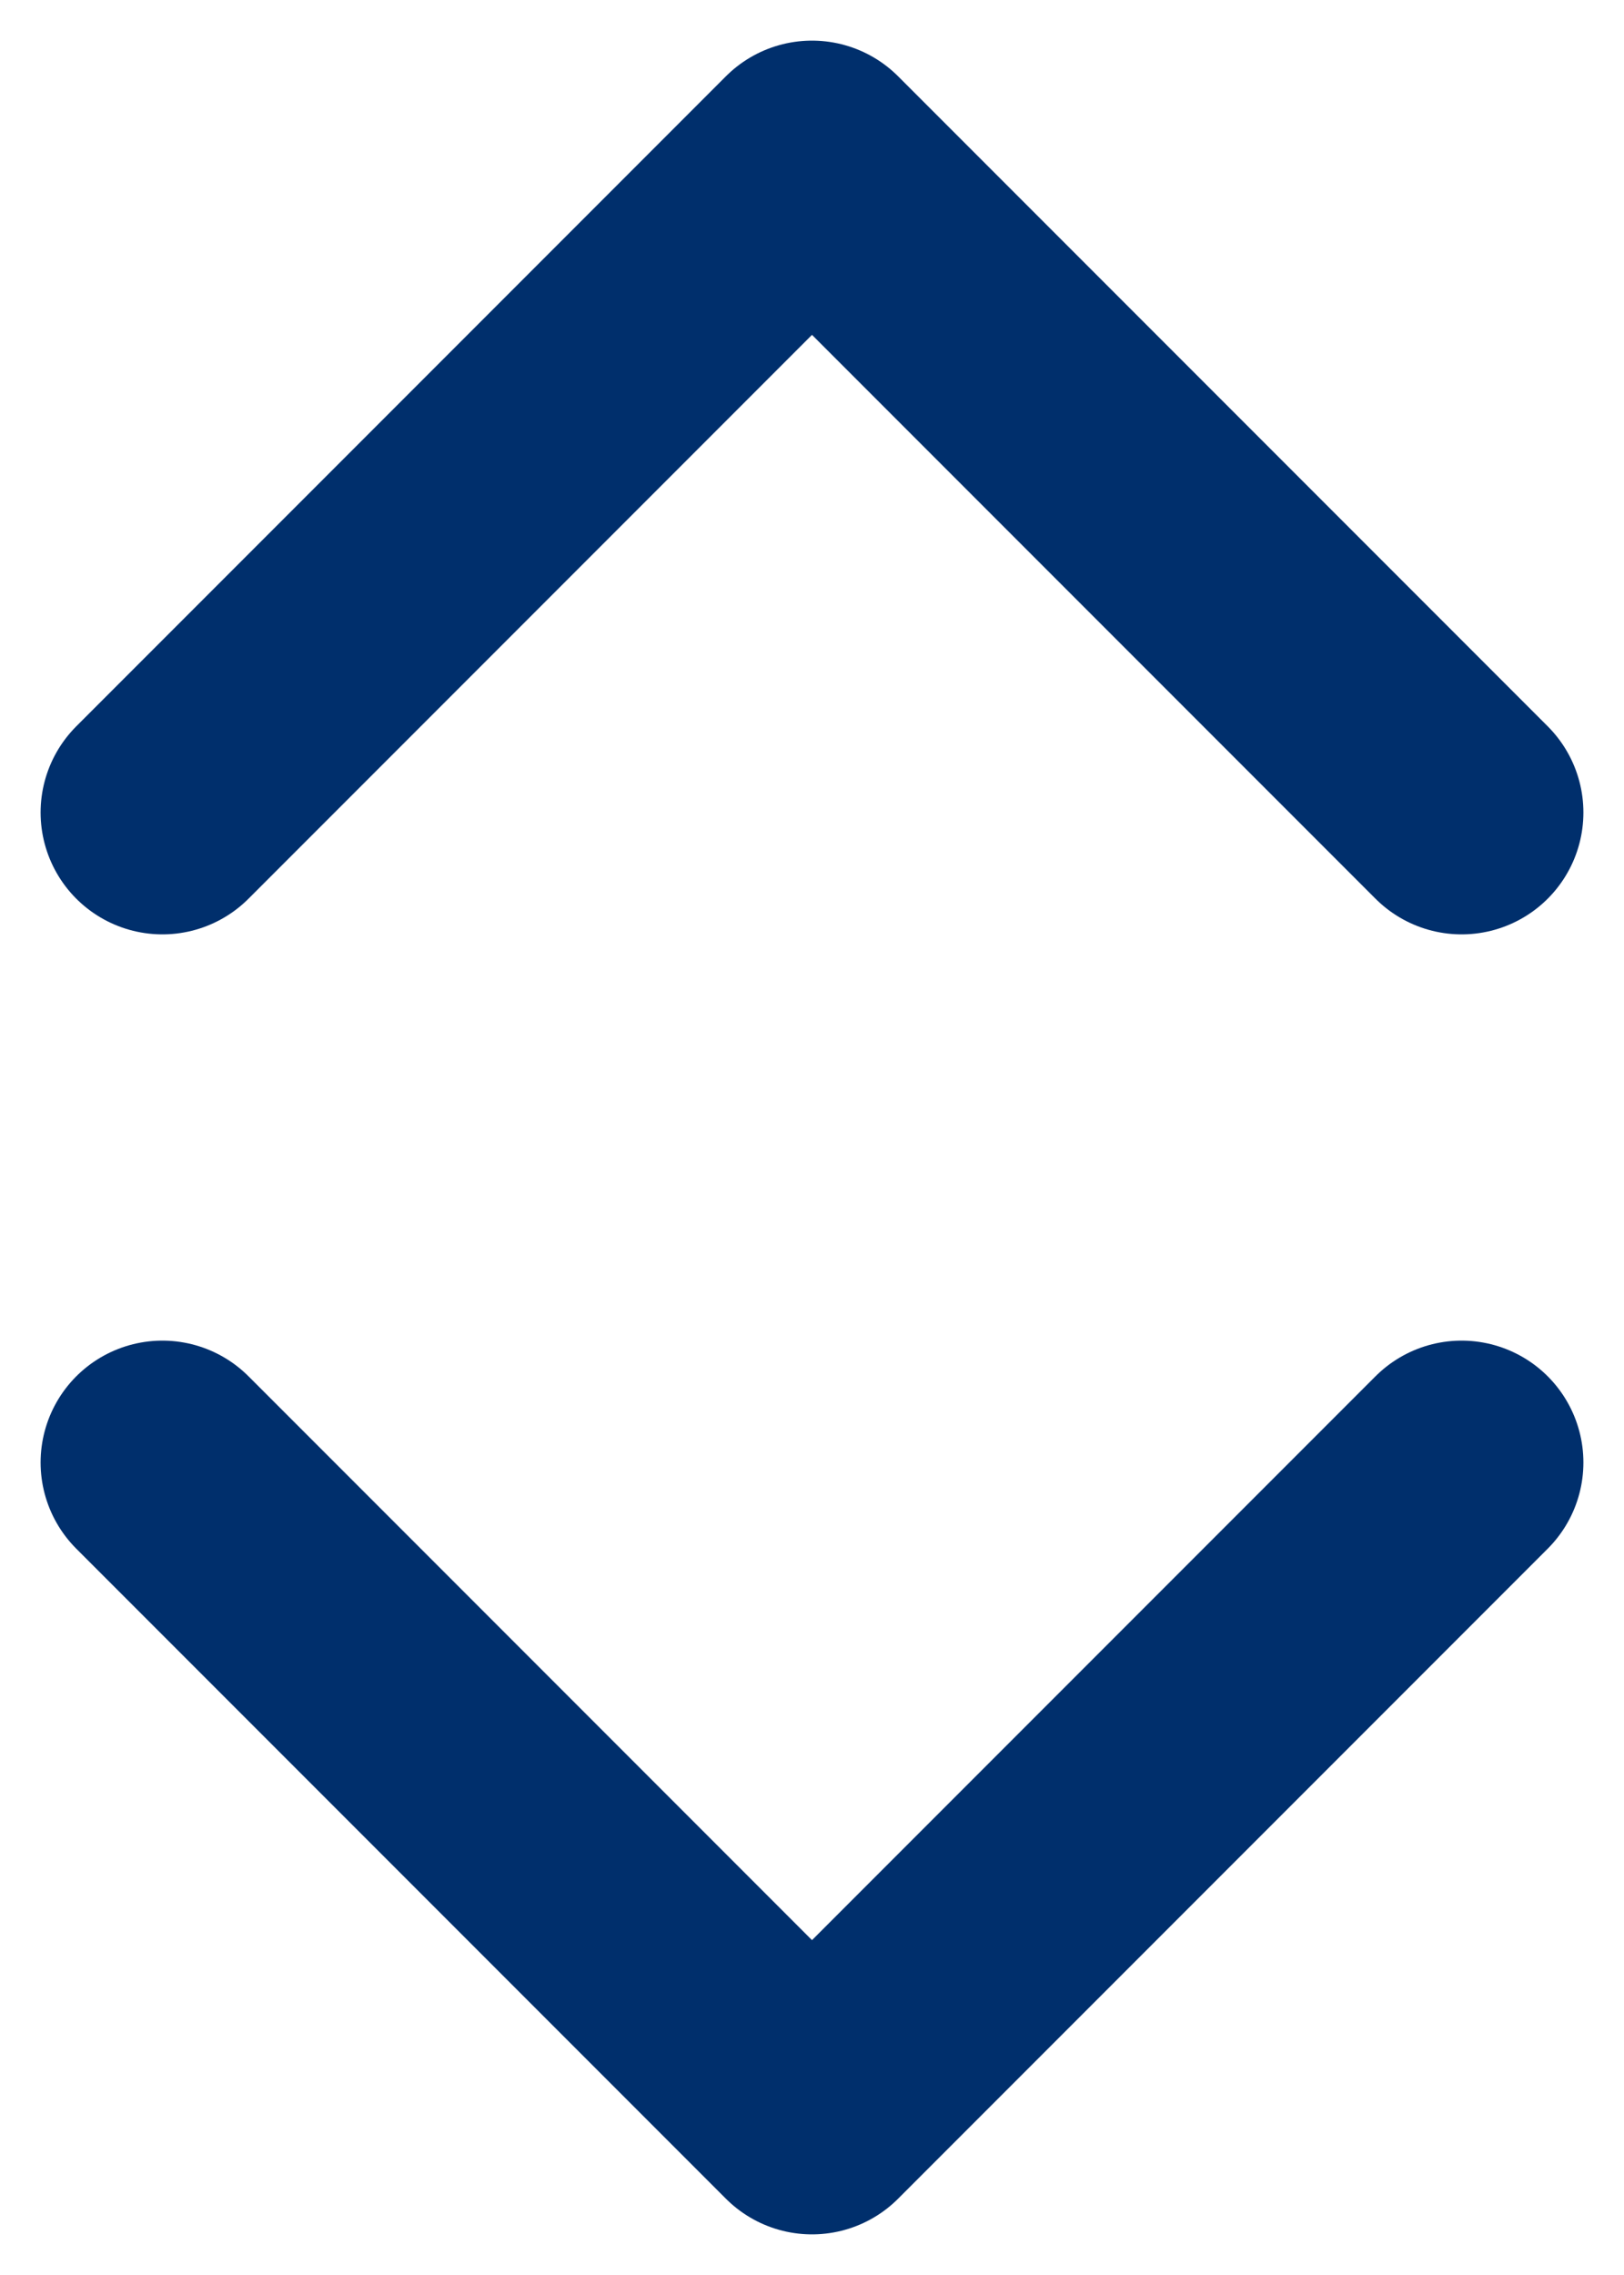 <svg width="10" height="14" viewBox="0 0 10 14" fill="none" xmlns="http://www.w3.org/2000/svg">
<path d="M1 5L5 1L9 5" stroke="#002F6C" stroke-width="1.5" stroke-linecap="round" stroke-linejoin="round"/>
<path d="M9 9L5 13L1 9" stroke="#002F6C" stroke-width="1.5" stroke-linecap="round" stroke-linejoin="round"/>
</svg>
